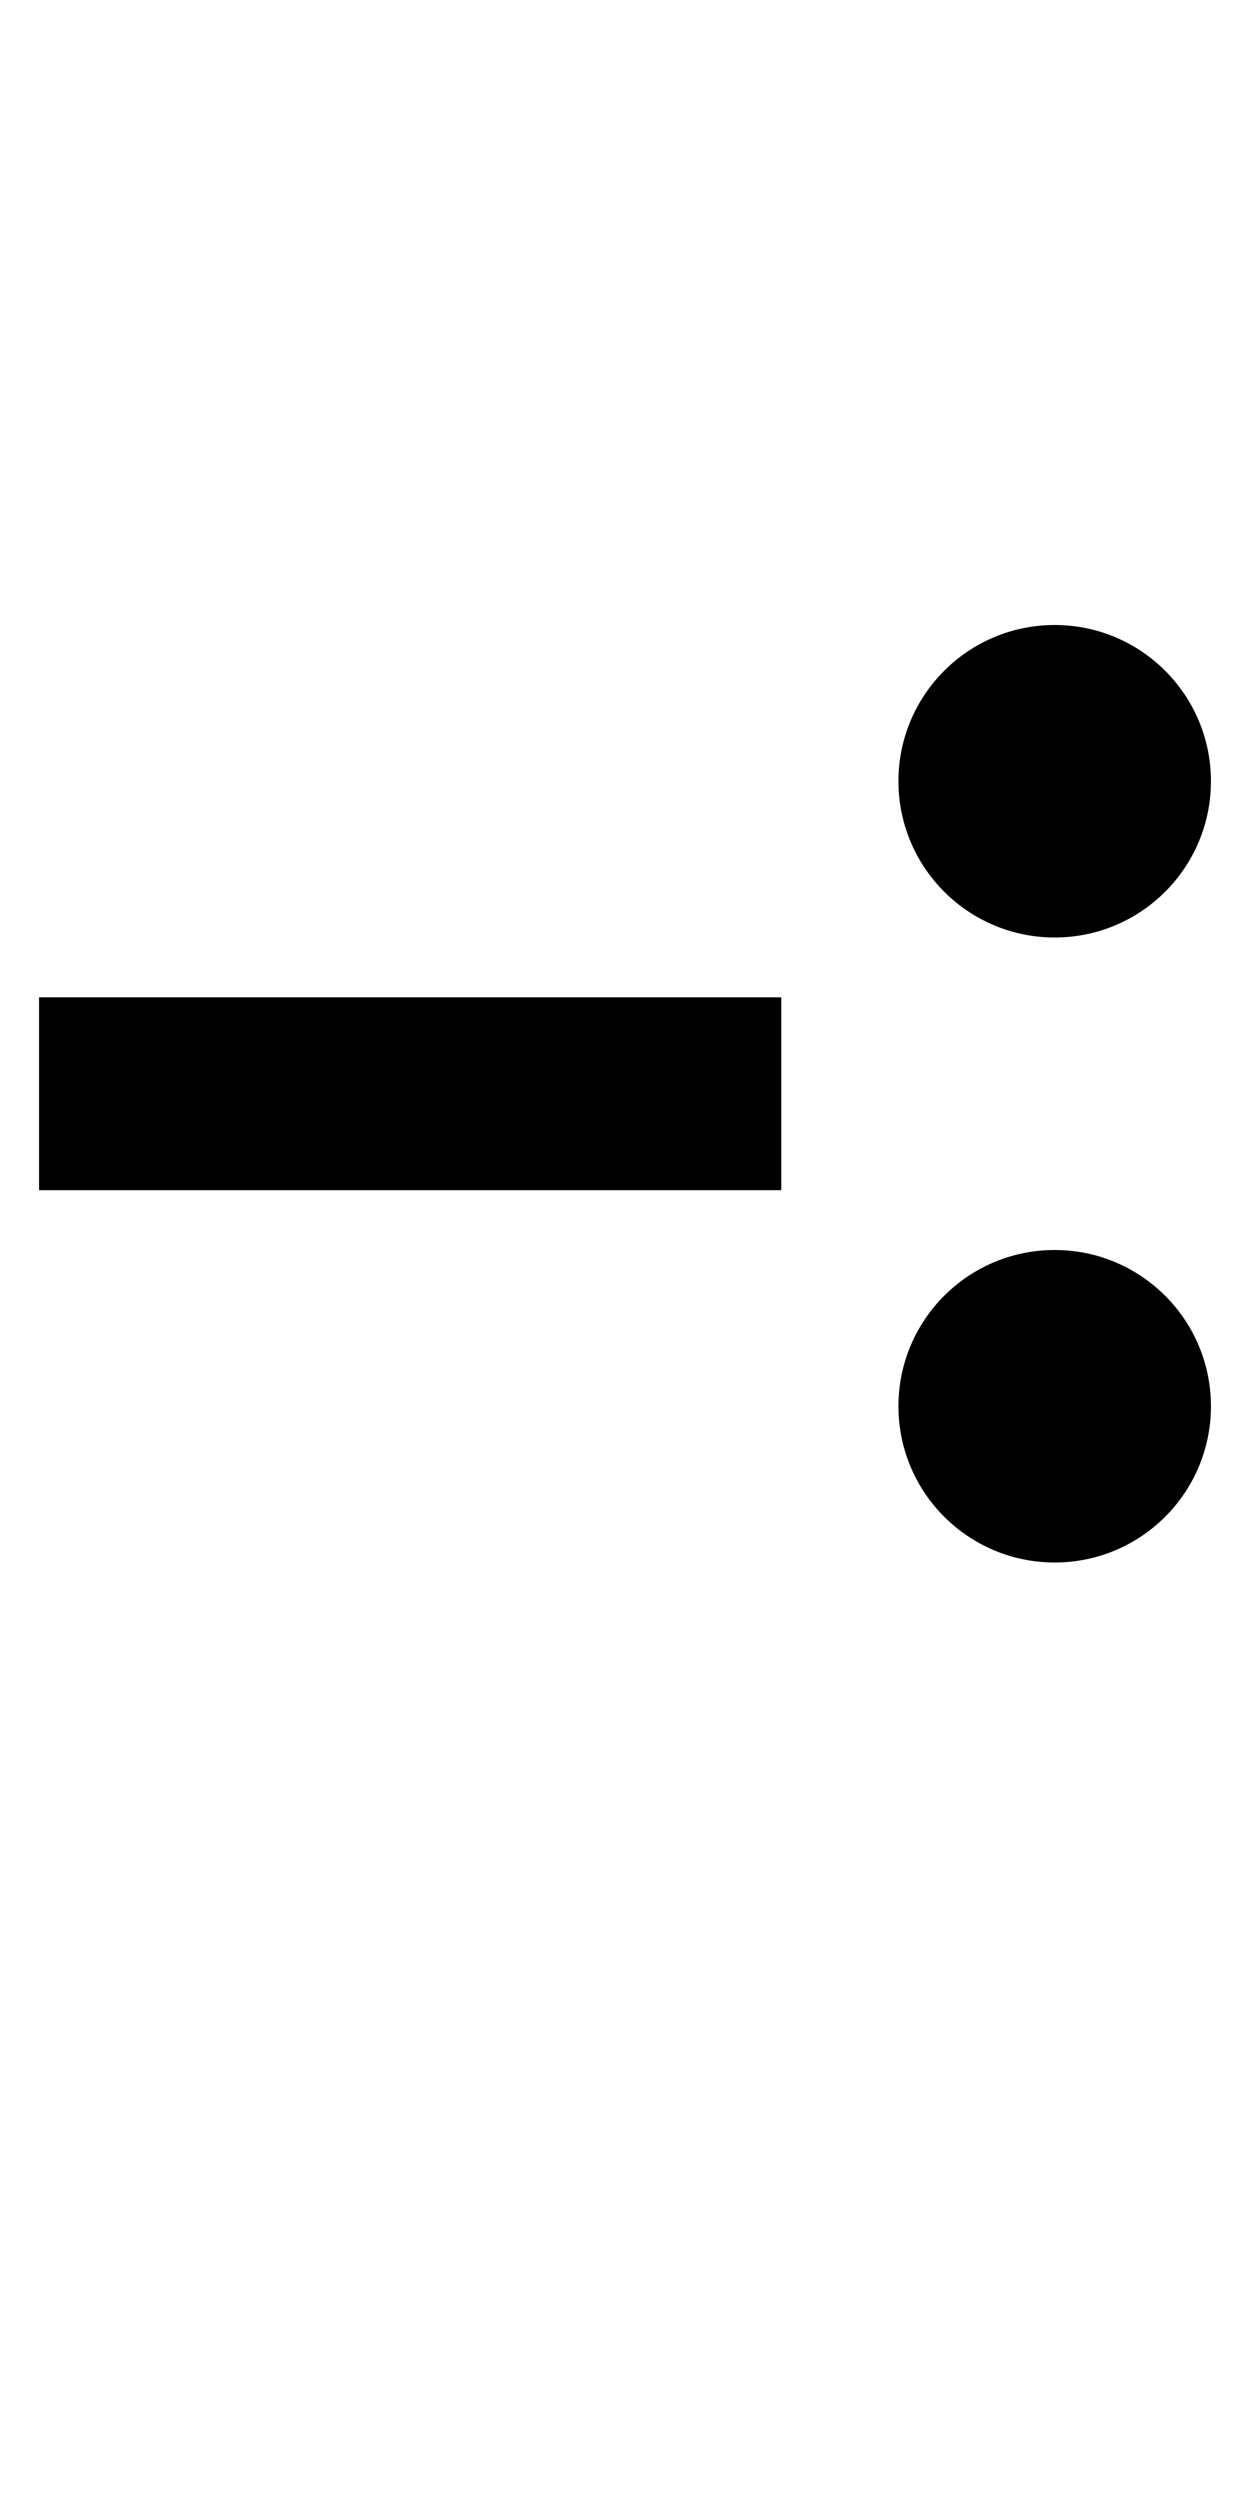 <?xml version="1.0" encoding="UTF-8" standalone="no"?>
<!-- Created with Inkscape (http://www.inkscape.org/) -->

<svg
   xmlns:dc="http://purl.org/dc/elements/1.1/"
   xmlns:cc="http://creativecommons.org/ns#"
   xmlns:rdf="http://www.w3.org/1999/02/22-rdf-syntax-ns#"
   xmlns:svg="http://www.w3.org/2000/svg"
   xmlns="http://www.w3.org/2000/svg"
   version="1.1"
   width="1024"
   height="2048"
   id="svg3355">
  <defs
     id="defs3357" />
  <path
     d="m 864,512 c 70.699,0 128,57.305 128,128 0,70.695 -57.299,128 -128,128 -70.701,0 -128,-57.297 -128,-128 0,-70.702 57.301,-128 128,-128 z m -224,305 0,158 -608,0 0,-158 608,0 z m 224,207 c 70.699,0 128,57.305 128,128 0,70.695 -57.299,128 -128,128 -70.701,0 -128,-57.297 -128,-128 0,-70.702 57.301,-128 128,-128 z"
     id="path5291-1-6"
     style="fill:#000000;fill-opacity:1;stroke:none;display:inline" />
</svg>
